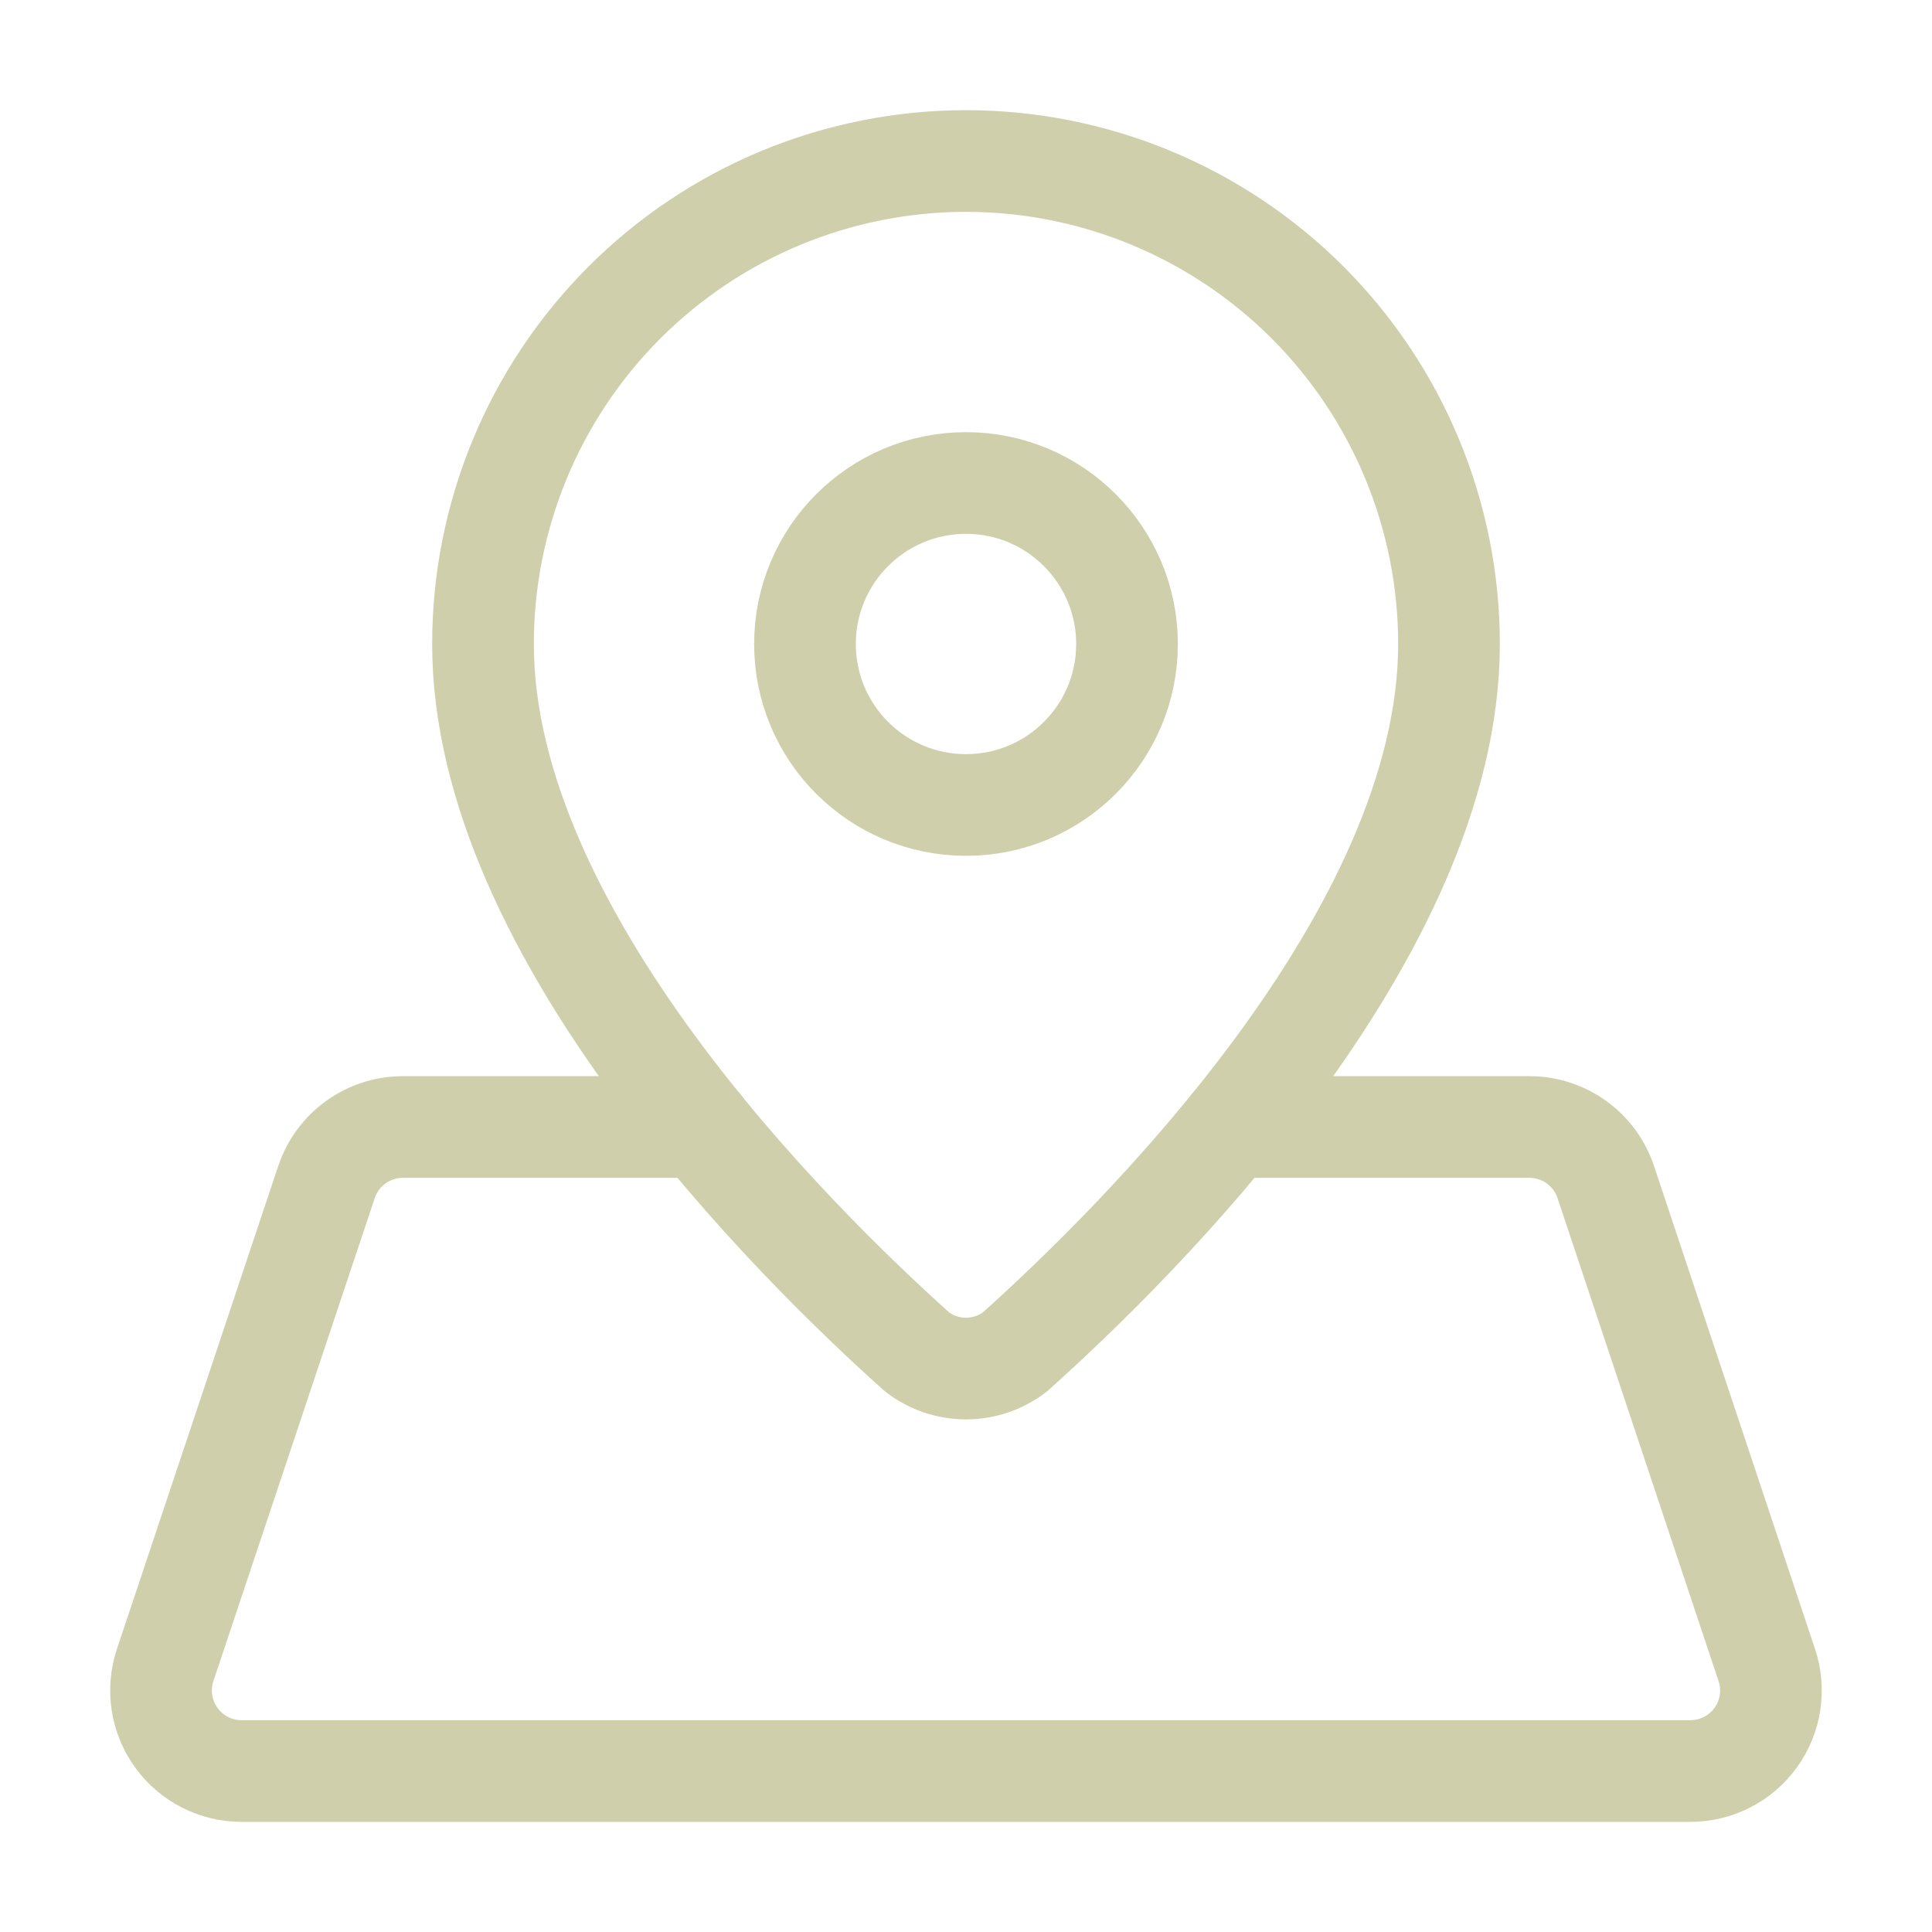 <svg width="38" height="38" viewBox="0 0 38 38" fill="none" xmlns="http://www.w3.org/2000/svg">
<path d="M28.5 12.667C28.5 18.388 22.374 24.43 19.961 26.592C19.685 26.803 19.347 26.918 19 26.918C18.653 26.918 18.315 26.803 18.039 26.592C15.627 24.43 9.5 18.388 9.5 12.667C9.5 10.147 10.501 7.731 12.283 5.949C14.064 4.168 16.48 3.167 19 3.167C21.52 3.167 23.936 4.168 25.718 5.949C27.499 7.731 28.5 10.147 28.5 12.667Z" stroke="#CFD0AB" stroke-width="2" stroke-linecap="round" stroke-linejoin="round"/>
<path d="M19 15.833C20.749 15.833 22.167 14.416 22.167 12.667C22.167 10.918 20.749 9.5 19 9.5C17.251 9.5 15.833 10.918 15.833 12.667C15.833 14.416 17.251 15.833 19 15.833Z" stroke="#CFD0AB" stroke-width="2" stroke-linecap="round" stroke-linejoin="round"/>
<path d="M13.797 22.167H7.923C7.591 22.167 7.267 22.272 6.998 22.466C6.729 22.66 6.527 22.934 6.422 23.248L3.249 32.748C3.169 32.986 3.148 33.24 3.185 33.488C3.223 33.736 3.319 33.972 3.466 34.175C3.612 34.379 3.805 34.545 4.028 34.659C4.252 34.774 4.499 34.834 4.75 34.834H33.25C33.501 34.834 33.748 34.774 33.971 34.659C34.194 34.545 34.387 34.379 34.533 34.176C34.68 33.972 34.776 33.737 34.814 33.489C34.852 33.241 34.83 32.988 34.751 32.75L31.584 23.25C31.479 22.935 31.278 22.66 31.008 22.466C30.738 22.271 30.414 22.167 30.082 22.167H24.204" stroke="#CFD0AB" stroke-width="2" stroke-linecap="round" stroke-linejoin="round"/>
</svg>
